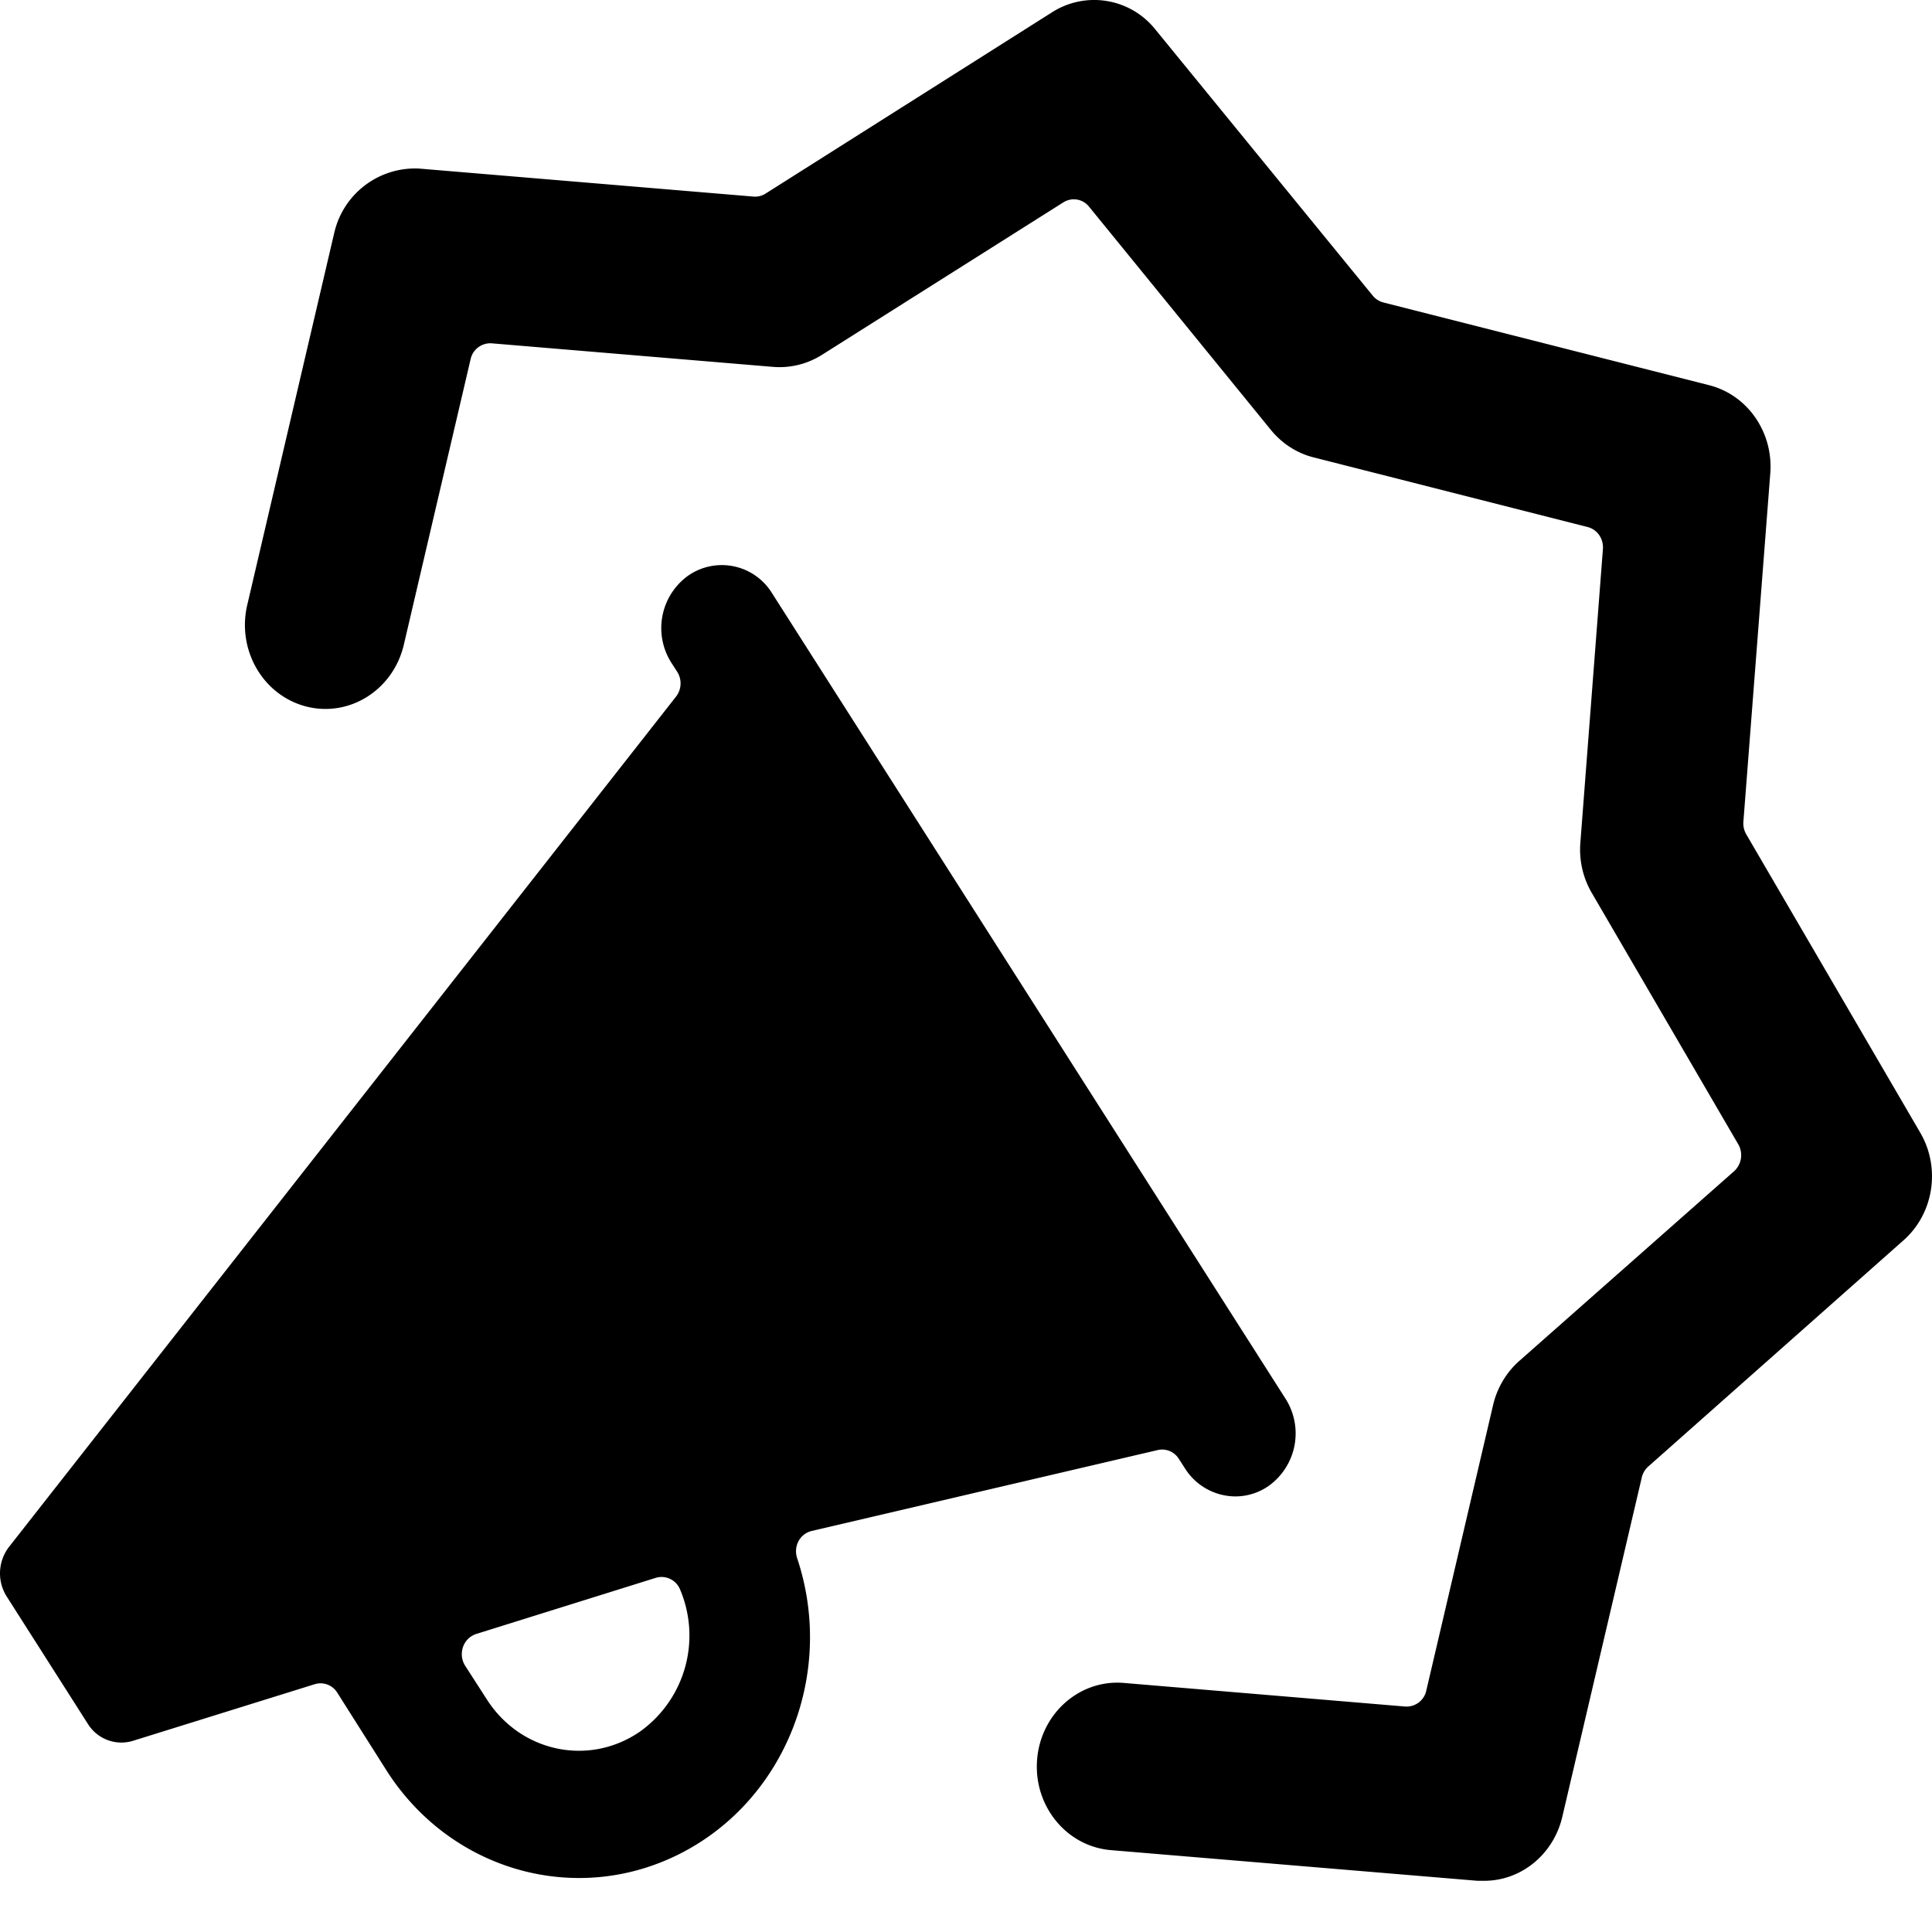 <svg viewBox="0 0 24 24" fill="currentColor">
    <path d="m23.855 14.072-2.163-3.709a.27.27 0 0 1-.035-.155l.334-4.327c.04-.51-.282-.975-.76-1.096l-4.048-1.028a.253.253 0 0 1-.13-.084l-2.7-3.306A.972.972 0 0 0 13.07.152L9.51 2.405a.24.24 0 0 1-.15.037l-4.154-.348a1.03 1.03 0 0 0-1.052.791L3.071 7.517c-.13.56.198 1.123.735 1.26.537.136 1.078-.207 1.21-.766l.83-3.549a.251.251 0 0 1 .263-.197l3.5.293c.21.016.42-.036.6-.149l3-1.895a.242.242 0 0 1 .32.054l2.262 2.777c.137.166.32.284.524.336l3.407.866c.12.03.2.146.19.274l-.28 3.645c-.018.219.032.438.141.625l1.821 3.125a.27.27 0 0 1-.052.333l-2.67 2.358c-.16.142-.274.333-.324.546l-.83 3.548a.251.251 0 0 1-.264.198l-3.494-.293c-.551-.046-1.033.382-1.077.956-.044.573.366 1.075.917 1.121l4.555.381h.082c.46 0 .86-.328.97-.793l.988-4.218a.26.26 0 0 1 .081-.136l3.173-2.812c.373-.332.46-.896.206-1.333Z"/>
    <path fill-rule="evenodd" d="M.085 19.835a.538.538 0 0 1 .031-.624l8.28-10.555a.268.268 0 0 0 .015-.313l-.071-.11a.802.802 0 0 1 .21-1.083.732.732 0 0 1 1.04.218l6.379 10.007a.802.802 0 0 1-.21 1.084.722.722 0 0 1-.414.13.744.744 0 0 1-.626-.35l-.078-.121a.244.244 0 0 0-.263-.104l-4.294 1.004a.25.25 0 0 0-.164.126.269.269 0 0 0-.018.211c.477 1.427-.142 3-1.444 3.667-1.301.667-2.876.217-3.669-1.048l-.6-.948a.244.244 0 0 0-.28-.104l-2.257.703a.49.49 0 0 1-.559-.208L.085 19.835Zm5.961 1.273c.42.66 1.273.839 1.906.401a1.466 1.466 0 0 0 .496-1.764.248.248 0 0 0-.3-.145l-2.233.698a.256.256 0 0 0-.163.161.27.27 0 0 0 .026.233l.268.416Z" clip-rule="evenodd"/>
</svg>
